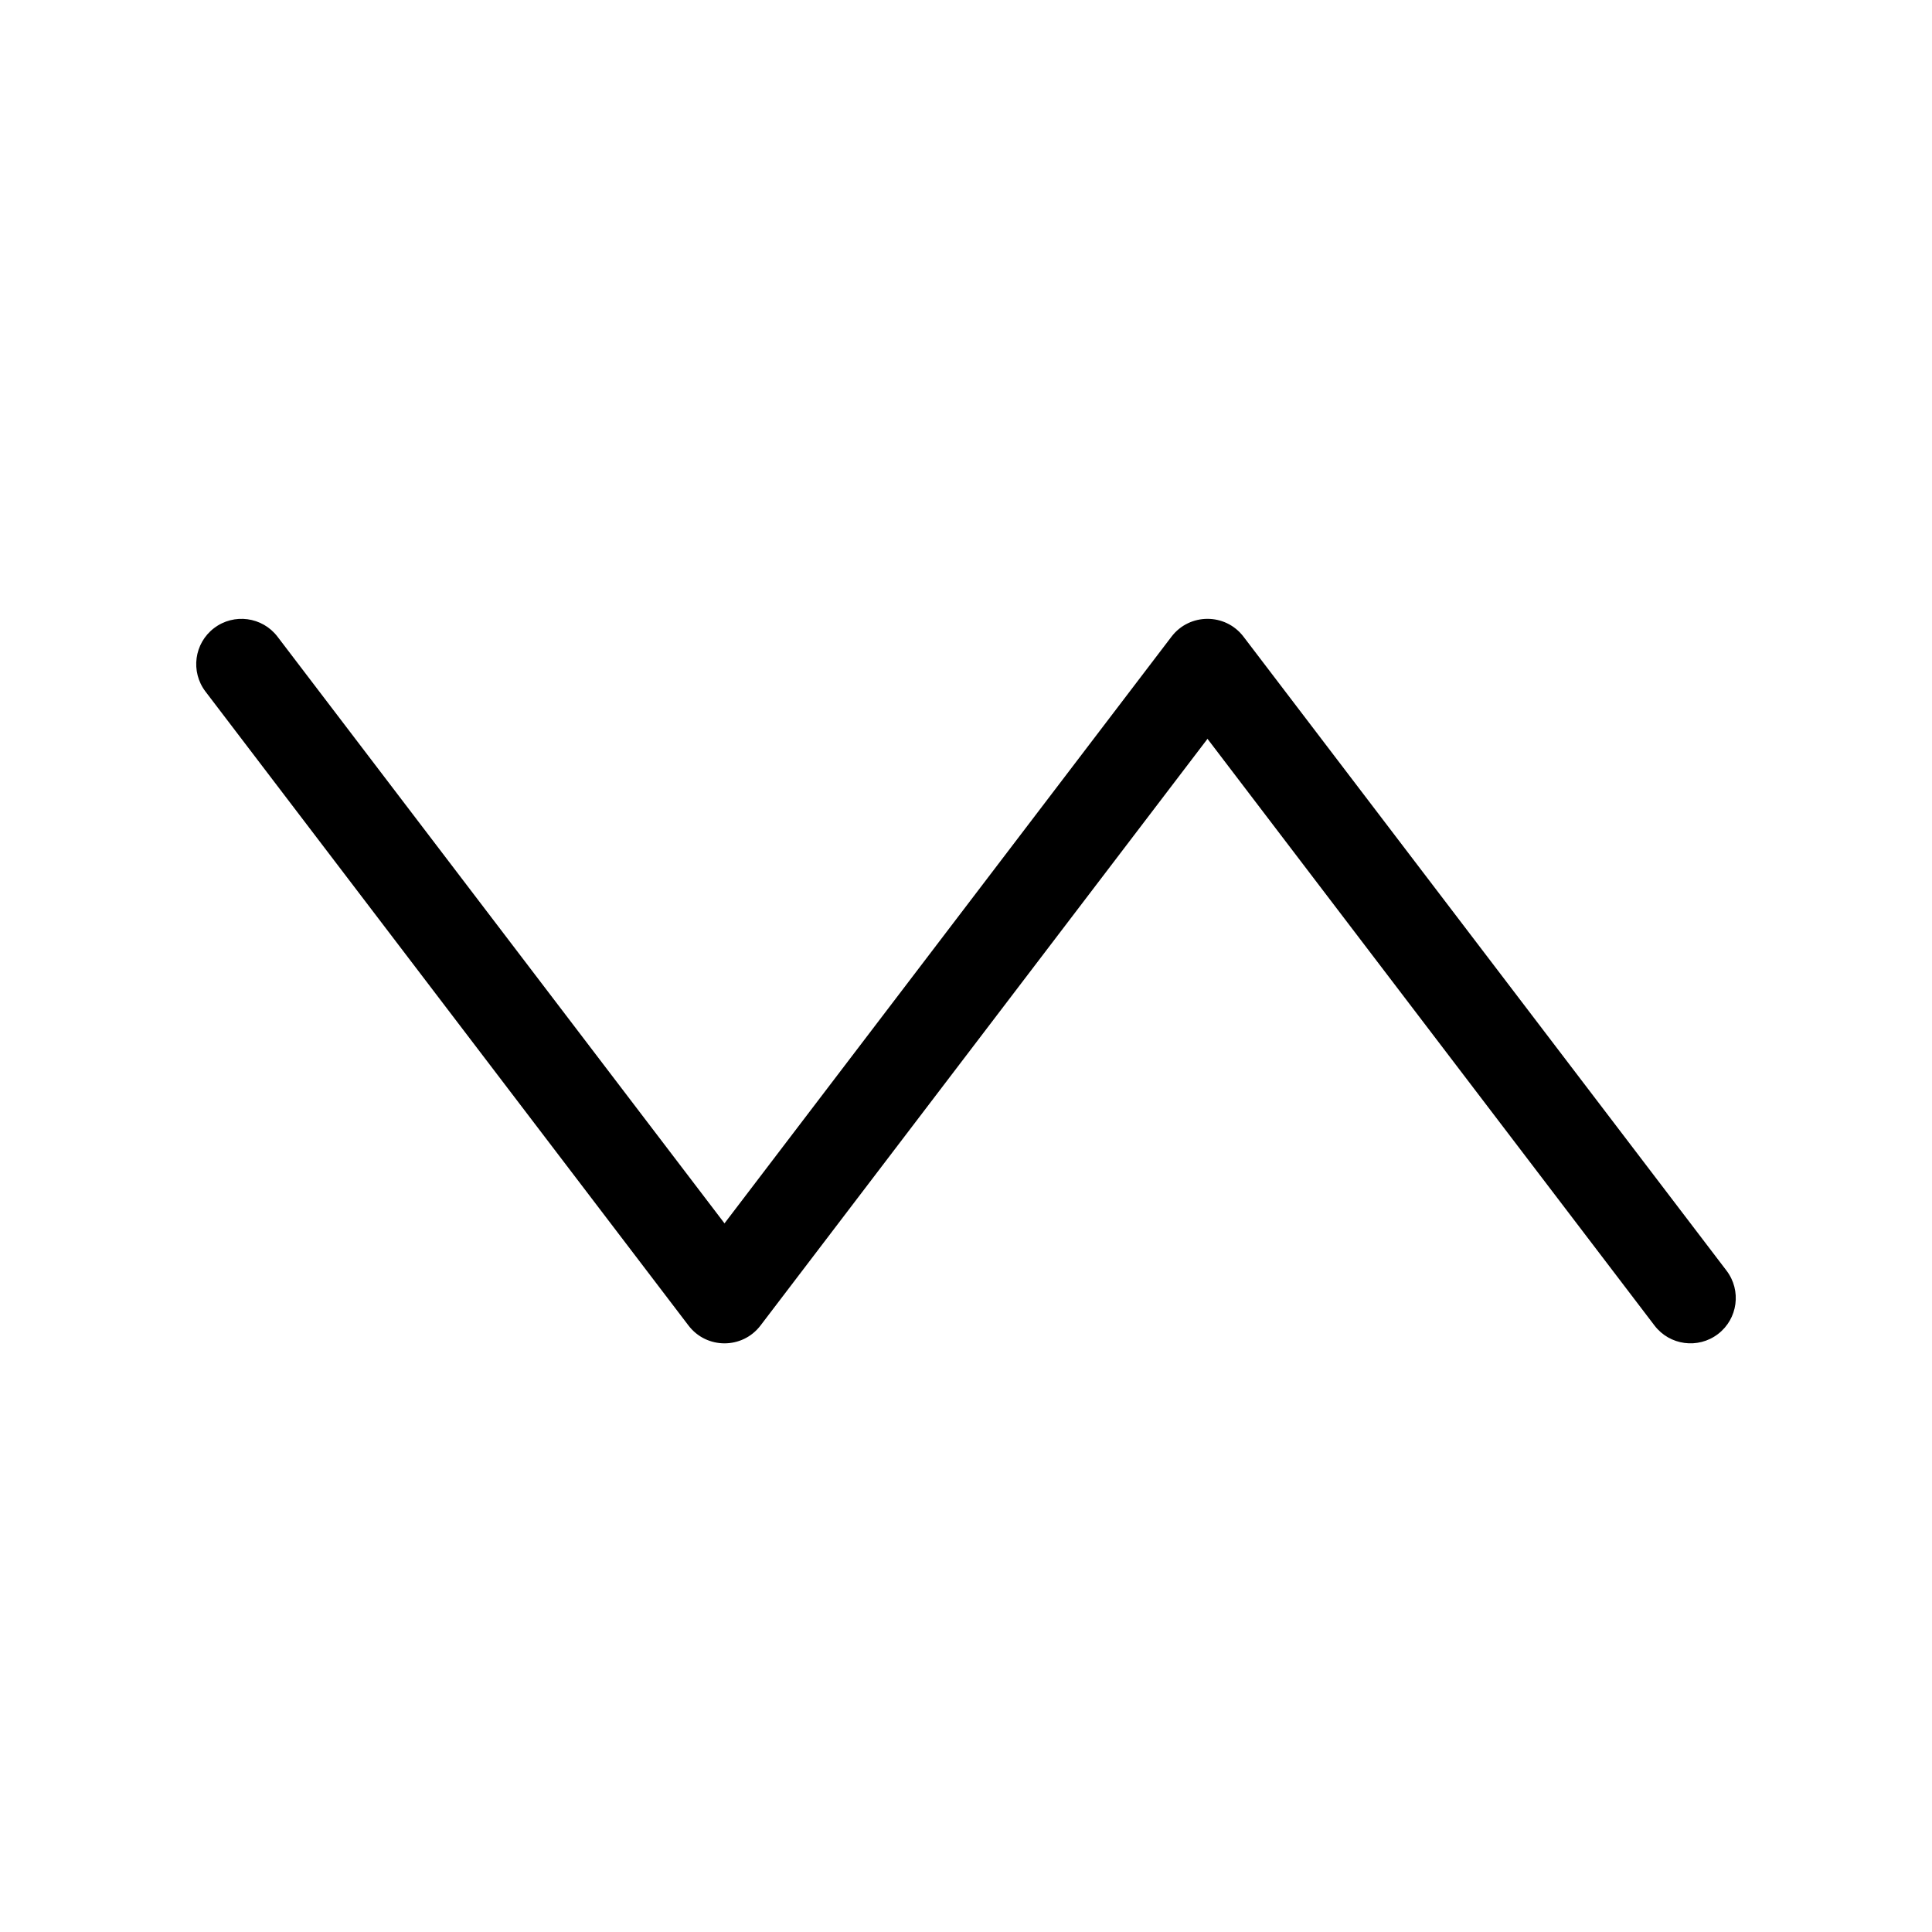 <svg xmlns="http://www.w3.org/2000/svg" width="128" height="128" viewBox="0 0 128 128">
  <path d="M80,48.95 L50.386,87.818 C49.186,89.394 46.814,89.394 45.614,87.818 L13.614,45.818 C12.61,44.5 12.864,42.618 14.182,41.614 C15.5,40.61 17.382,40.864 18.386,42.182 L48,81.05 L77.614,42.182 C78.814,40.606 81.186,40.606 82.386,42.182 L114.386,84.182 C115.39,85.5 115.136,87.382 113.818,88.386 C112.5,89.39 110.618,89.136 109.614,87.818 L80,48.95 Z"/>
</svg>
